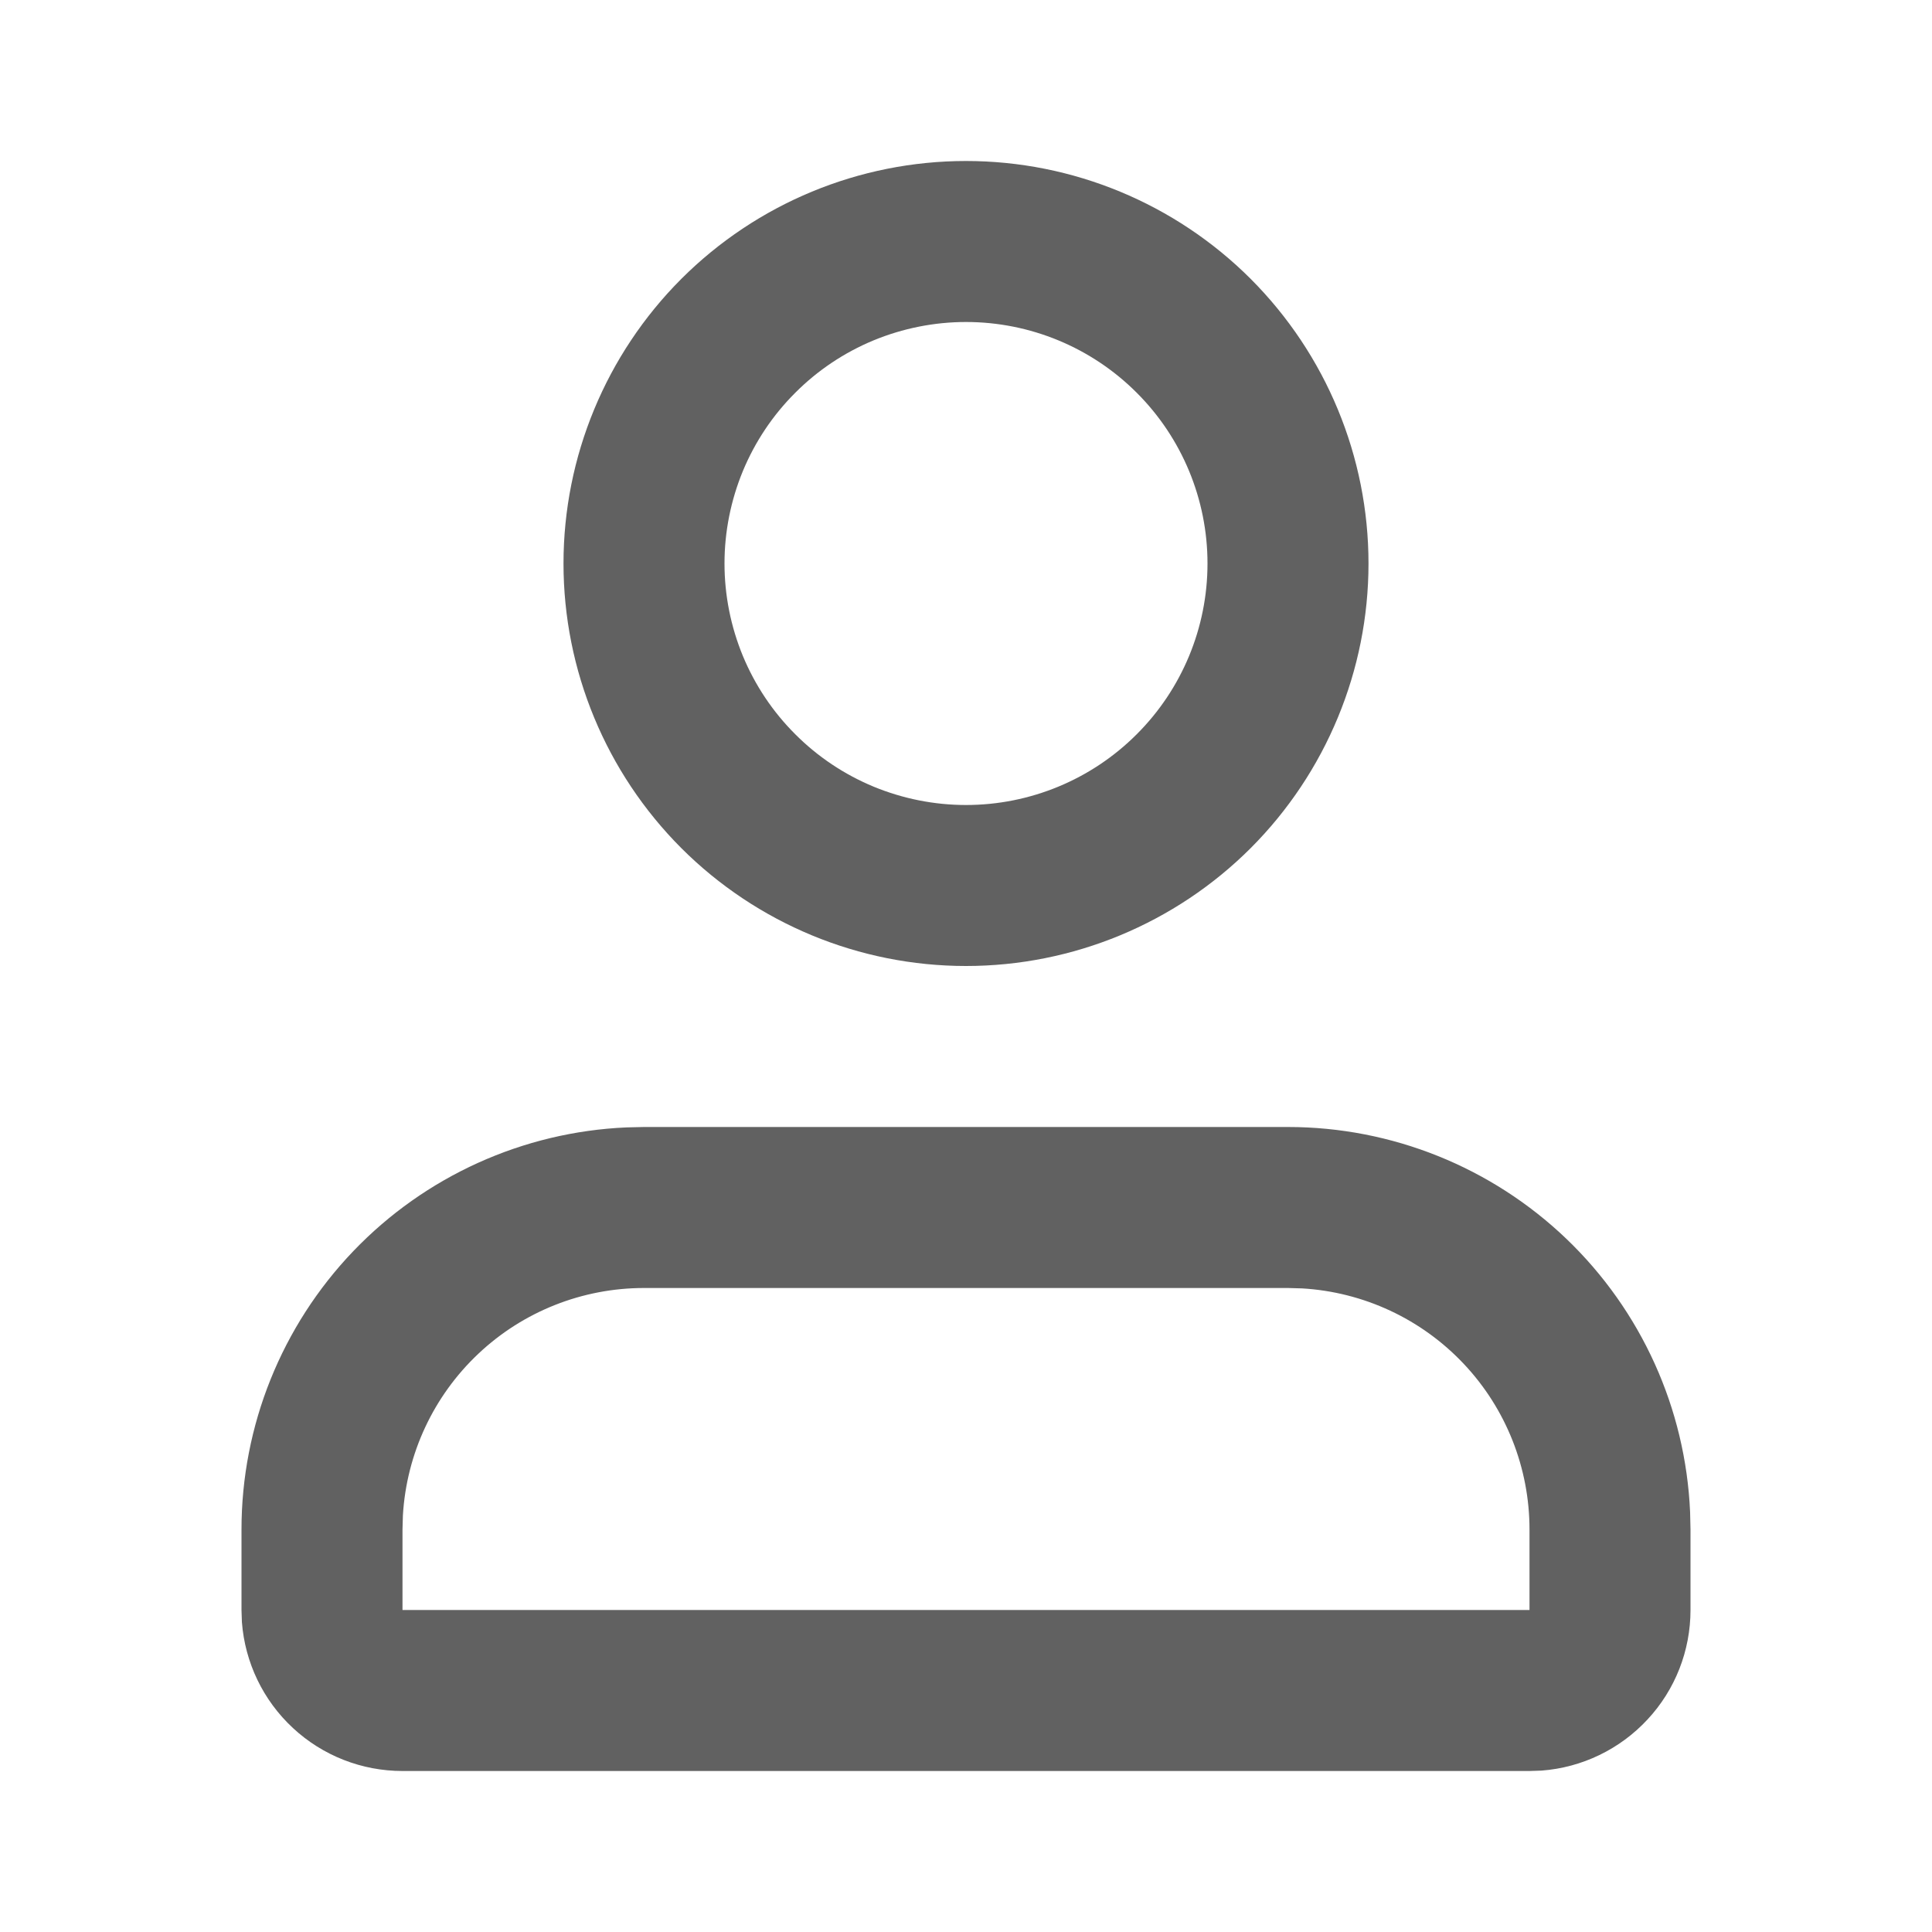 <svg width="24" height="24" viewBox="0 0 24 24" fill="none" xmlns="http://www.w3.org/2000/svg">
<g clip-path="url(#clip0_1025_17286)">
<path fill-rule="evenodd" clip-rule="evenodd" d="M16 14C17.288 14 18.527 14.498 19.458 15.389C20.388 16.28 20.939 17.496 20.995 18.783L21 19V20C21 20.505 20.81 20.991 20.466 21.36C20.123 21.73 19.653 21.957 19.15 21.995L19 22H5C4.495 22 4.009 21.81 3.639 21.466C3.269 21.123 3.043 20.653 3.005 20.15L3 20V19C3 17.712 3.498 16.473 4.389 15.542C5.28 14.612 6.496 14.061 7.783 14.005L8 14H16ZM16 16H8C7.235 16 6.498 16.292 5.942 16.817C5.385 17.342 5.05 18.06 5.005 18.824L5 19V20H19V19C19 18.235 18.708 17.498 18.183 16.942C17.658 16.385 16.94 16.05 16.176 16.005L16 16ZM12 2C13.326 2 14.598 2.527 15.536 3.464C16.473 4.402 17 5.674 17 7C17 8.326 16.473 9.598 15.536 10.536C14.598 11.473 13.326 12 12 12C10.674 12 9.402 11.473 8.464 10.536C7.527 9.598 7 8.326 7 7C7 5.674 7.527 4.402 8.464 3.464C9.402 2.527 10.674 2 12 2ZM12 4C11.606 4 11.216 4.078 10.852 4.228C10.488 4.379 10.157 4.6 9.879 4.879C9.6 5.157 9.379 5.488 9.228 5.852C9.078 6.216 9 6.606 9 7C9 7.394 9.078 7.784 9.228 8.148C9.379 8.512 9.6 8.843 9.879 9.121C10.157 9.4 10.488 9.621 10.852 9.772C11.216 9.922 11.606 10 12 10C12.796 10 13.559 9.684 14.121 9.121C14.684 8.559 15 7.796 15 7C15 6.204 14.684 5.441 14.121 4.879C13.559 4.316 12.796 4 12 4Z" fill="#616161"/>
</g>
<defs>
<clipPath id="clip0_1025_17286">
<rect width="24" height="24" fill="white"/>
</clipPath>
</defs>
</svg>
